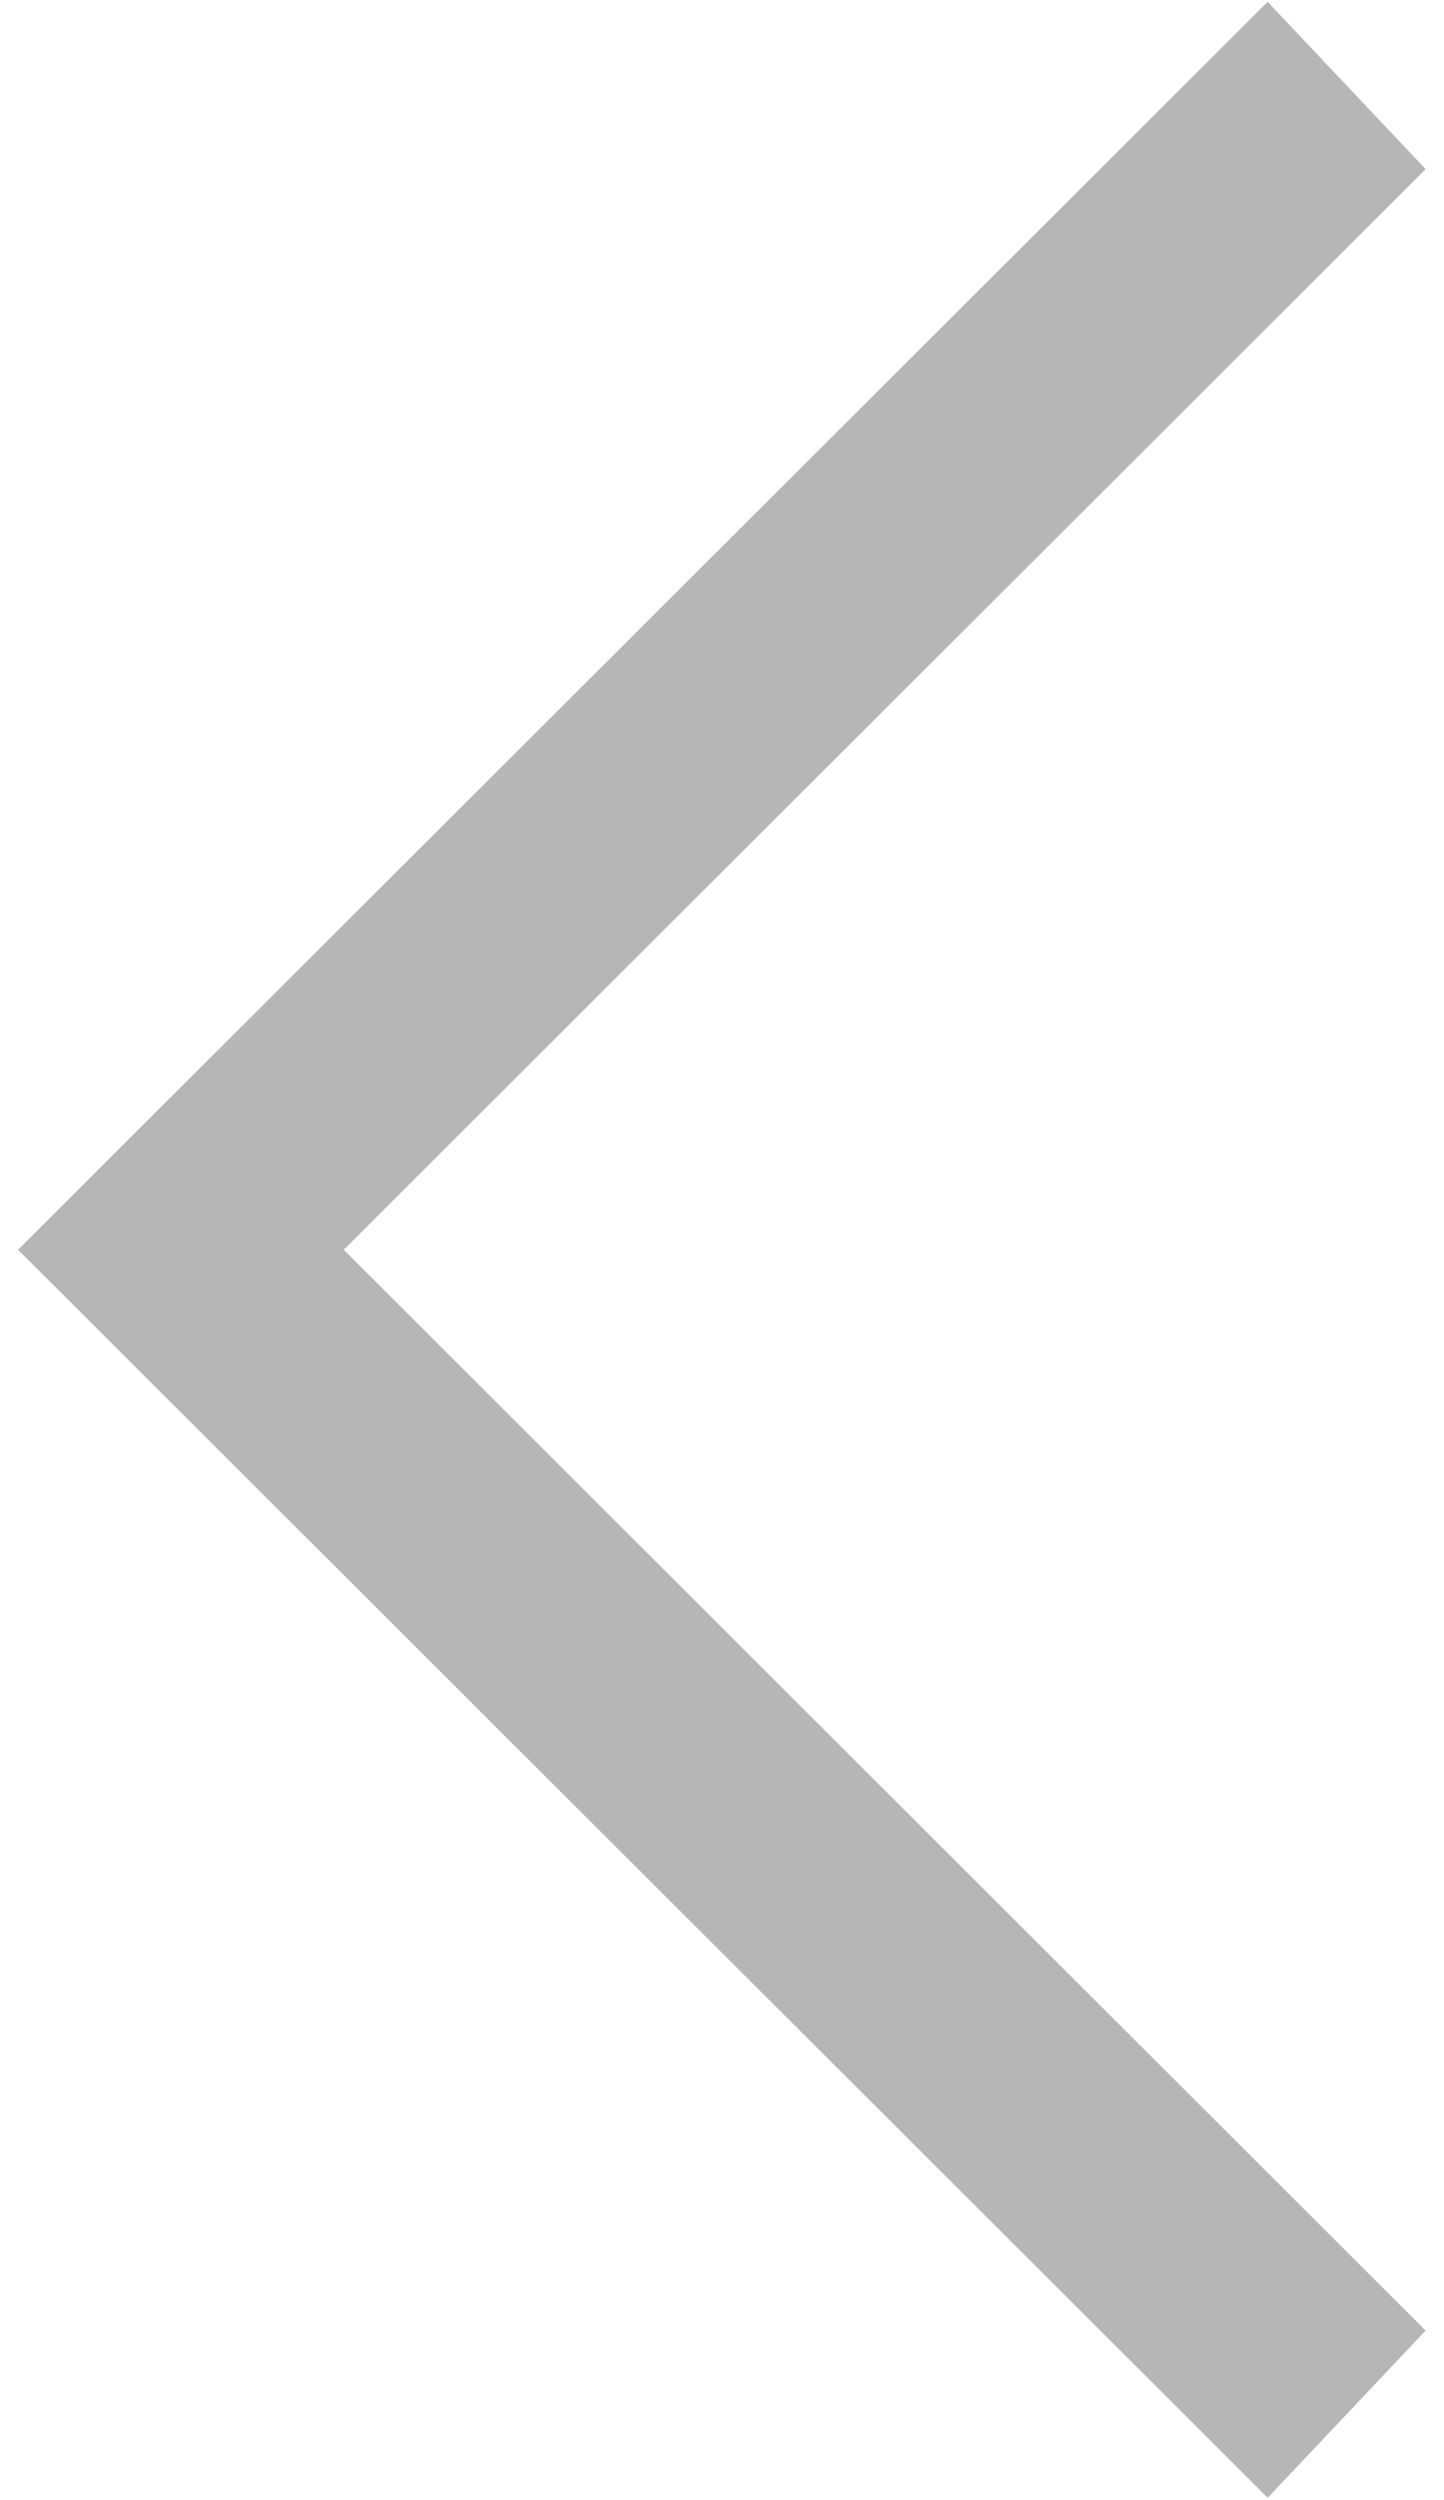 <svg xmlns="http://www.w3.org/2000/svg" xmlns:xlink="http://www.w3.org/1999/xlink" width="26" height="45"><defs><path id="a" d="M270.67 3948.045l-2.846-3.012-22.499 22.463 22.5 22.465 2.844-3.01-19.48-19.455z"/></defs><use fill="#b6b6b6" xlink:href="#a" transform="translate(-245 -3945)"/></svg>